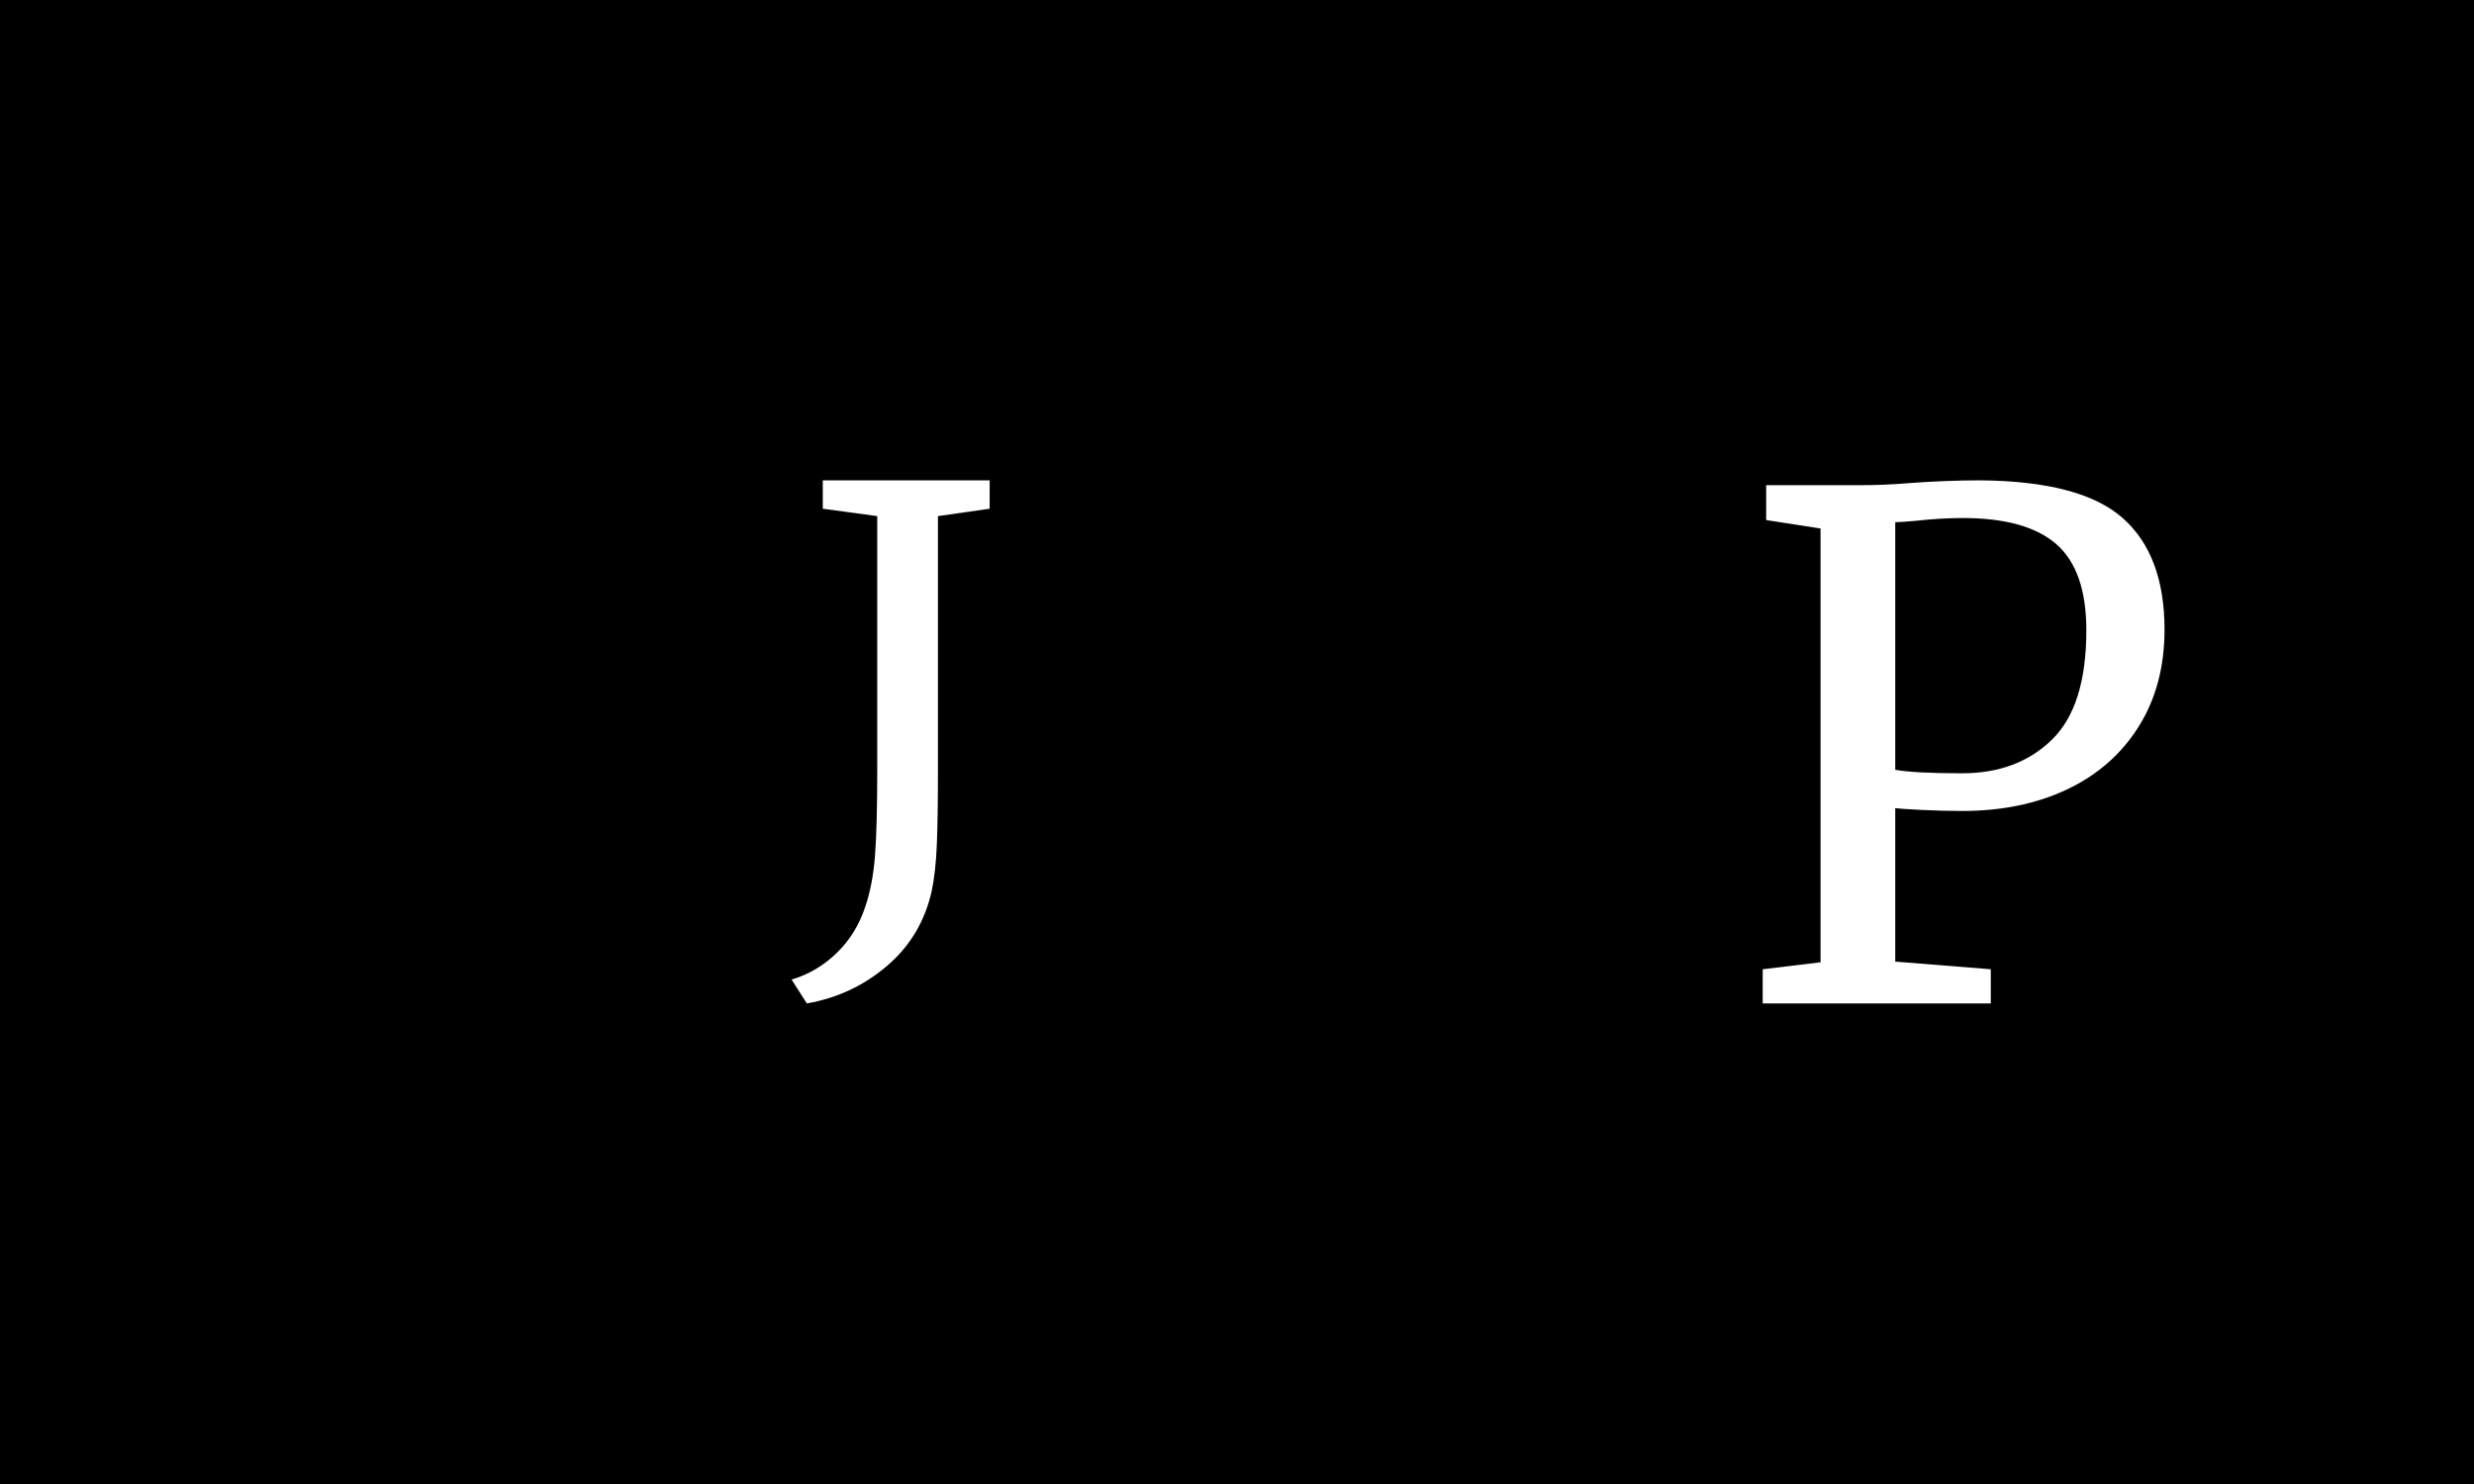 <svg xmlns="http://www.w3.org/2000/svg" version="1.1" xmlns:xlink="http://www.w3.org/1999/xlink" xmlns:svgjs="http://svgjs.com/svgjs" width="100%" height="100%" viewBox="0 0 1000 600"><rect width="1000" height="600" x="0" y="0" fill="0000"/><g><rect width="333.333" height="333.333" rx="13.333" ry="13.333" y="110.866" fill="black" transform="matrix(1.41,0,0,1.41,0,-91.36)" x="88.644"/><path d="M226.921 345.686Q234.083 343.585 239.777 338.14Q245.471 332.672 248.069 324.719L248.069 324.719Q250.17 318.529 250.825 310.305Q251.481 302.103 251.481 285.022L251.481 285.022L251.481 212.79L235.868 210.666L235.868 202.532L283.699 202.532L283.699 210.666L268.878 212.79L268.878 278.673L268.878 286.31Q268.878 299.166 268.561 306.983Q268.245 314.778 267.093 320.314L267.093 320.314Q264.178 333.328 254.237 341.8Q244.318 350.25 231.304 352.532L231.304 352.532L226.921 345.686Z " fill="white" transform="matrix(1.41,0,0,1.41,0,-91.36)"/><path d="M521.894 340.727L521.894 216.338L506.31 213.921L506.31 203.921L532.894 203.921Q540.088 203.921 547.088 203.338L547.088 203.338Q557.894 202.532 567.505 202.532L567.505 202.532Q596.505 202.727 608.505 213.338Q620.505 223.921 620.505 245.338L620.505 245.338Q620.505 261.338 613.088 273.144Q605.699 284.921 592.588 291.144Q579.505 297.338 562.505 297.338L562.505 297.338Q556.699 297.338 550.699 297.032Q544.699 296.727 543.31 296.532L543.31 296.532L543.31 340.532L570.699 342.727L570.699 352.532L505.31 352.532L505.31 342.727L521.894 340.727ZM543.31 285.532Q548.894 286.532 562.505 286.532L562.505 286.532Q578.31 286.532 588.199 276.921Q598.088 267.338 598.088 245.532L598.088 245.532Q598.088 228.338 589.505 220.838Q580.894 213.338 562.699 213.338L562.699 213.338Q556.31 213.338 549.088 214.144L549.088 214.144Q544.699 214.532 543.31 214.532L543.31 214.532L543.31 285.532Z " fill="white" transform="matrix(1.41,0,0,1.41,0,-91.36)"/></g></svg>